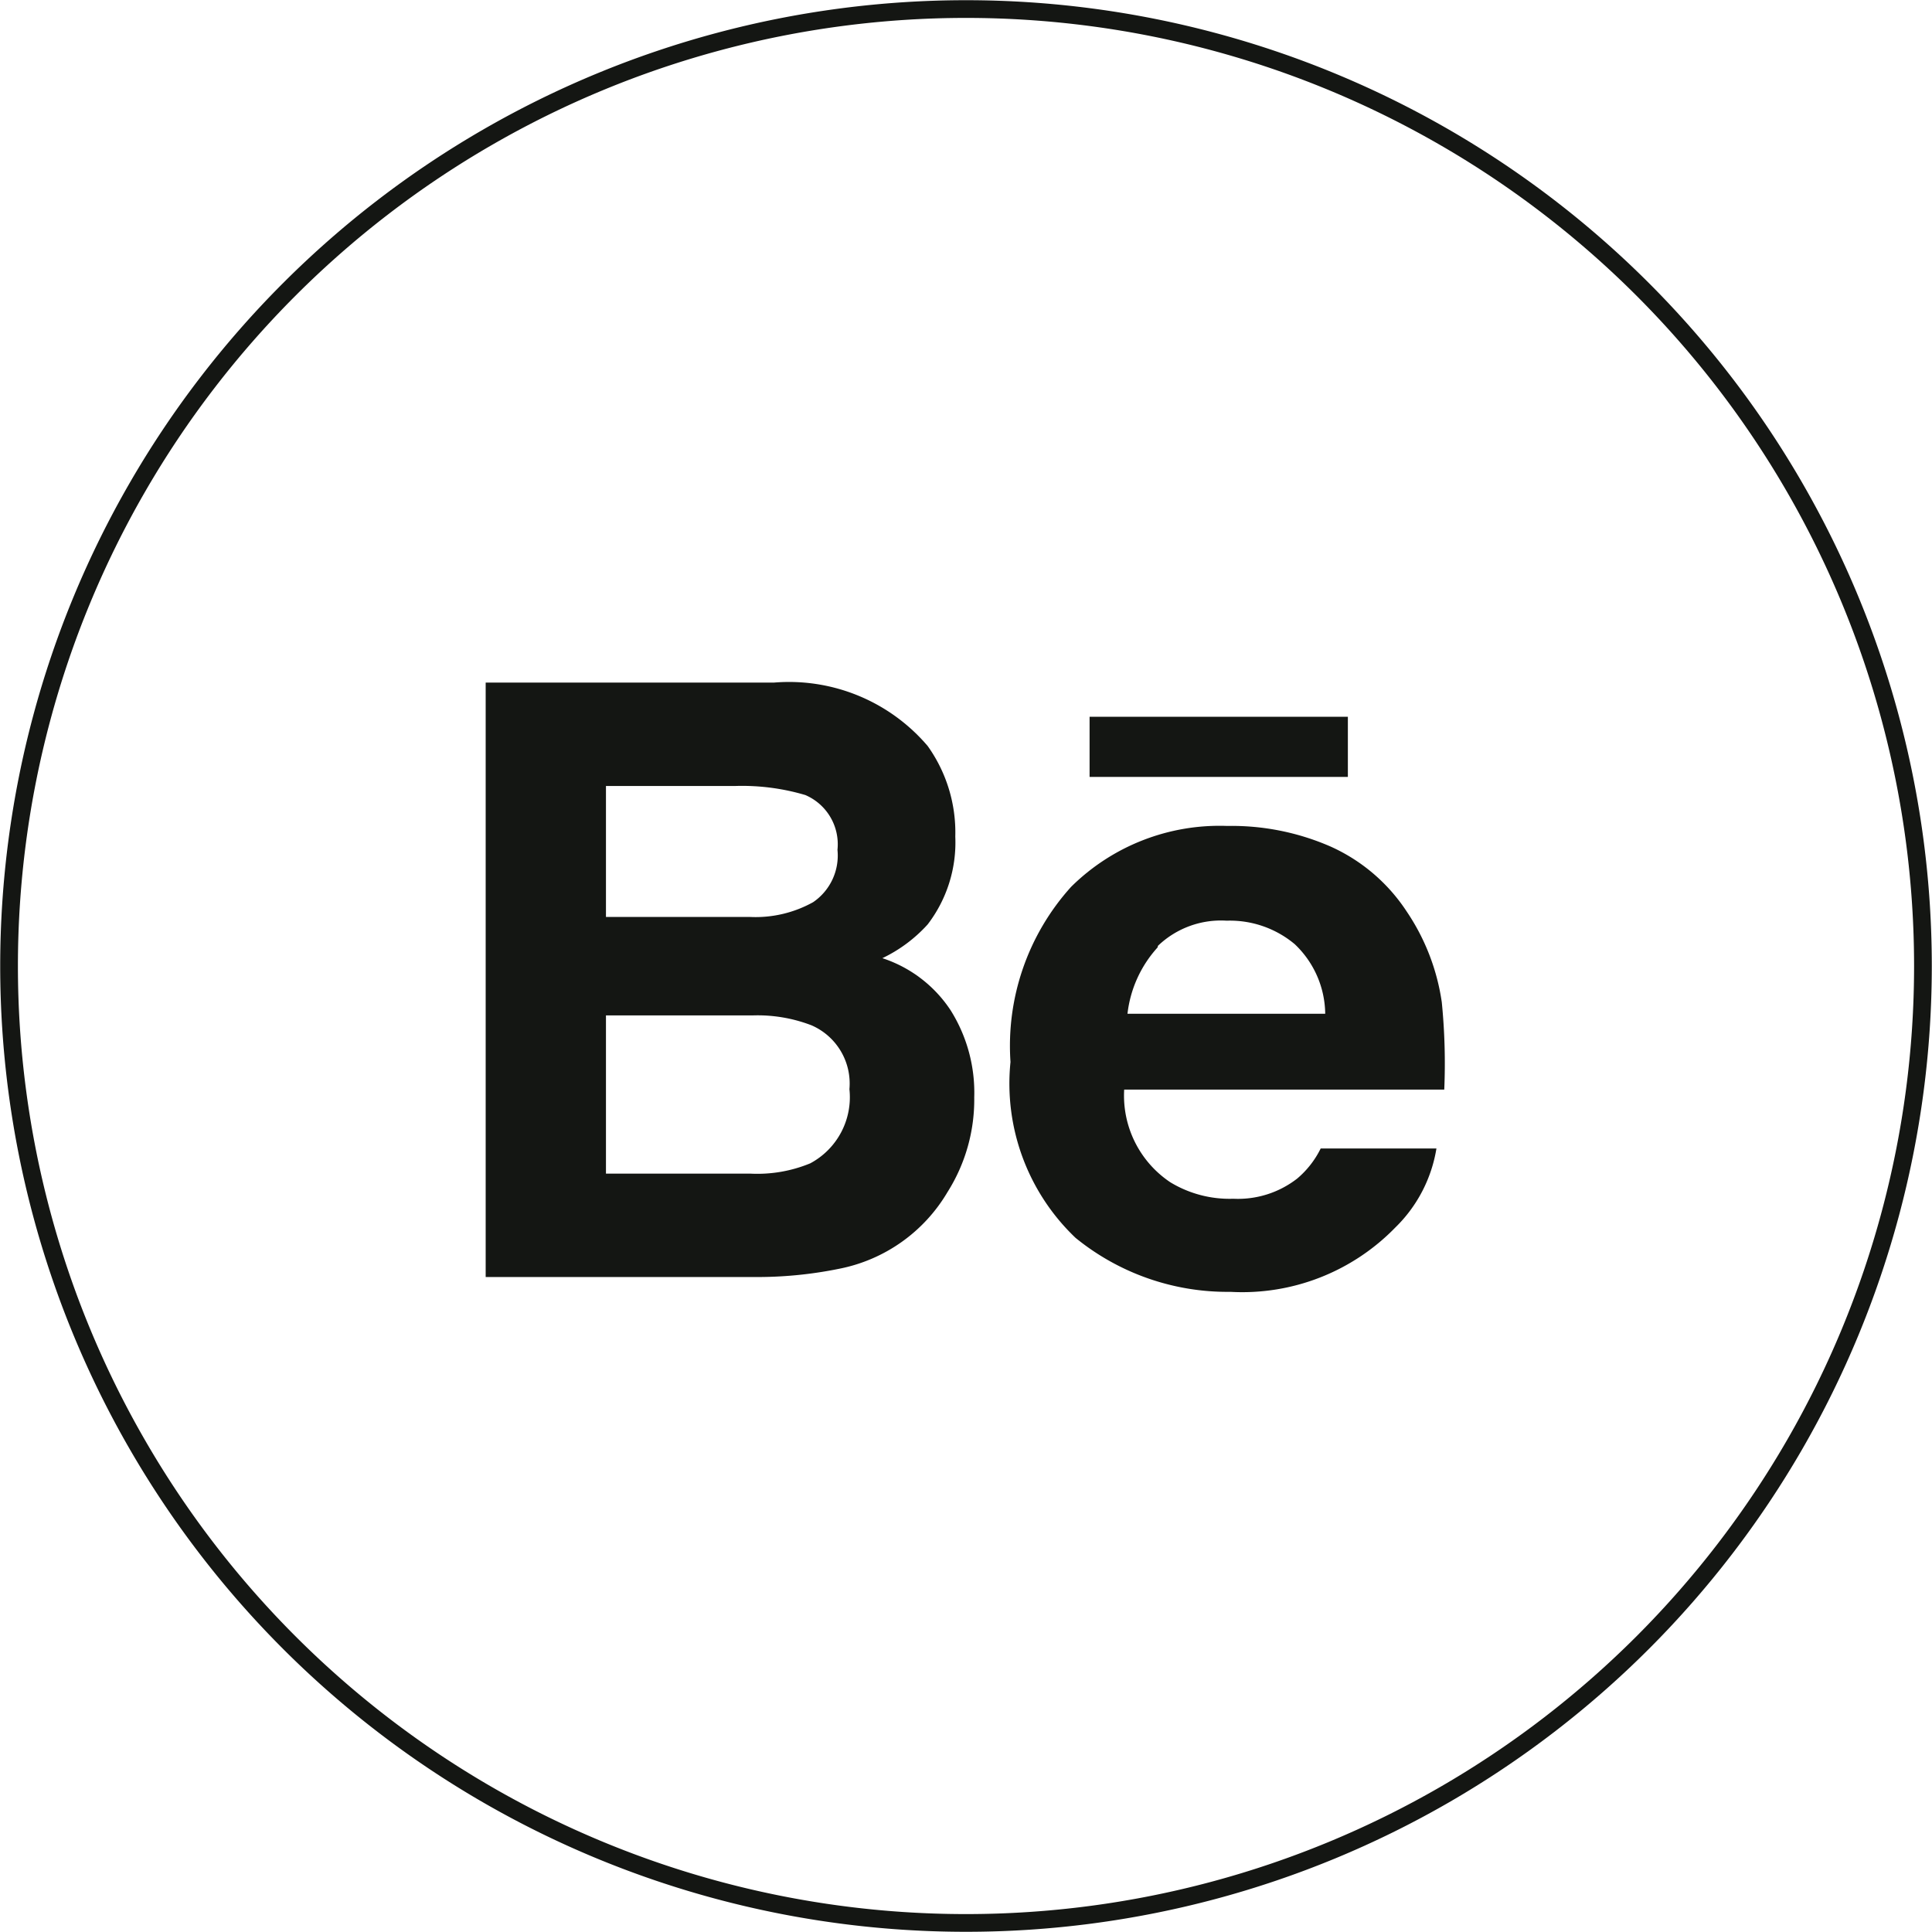<svg xmlns="http://www.w3.org/2000/svg" viewBox="0 0 46.9 46.9"><defs><style>.cls-1{fill:none;stroke:#141613;stroke-miterlimit:10;stroke-width:0.43px;}.cls-2{fill:#141613;}</style></defs><title>behance</title><g id="Layer_2" data-name="Layer 2"><g id="OBJECTS"><path class="cls-1" d="M23.45,46.68h0A23.23,23.23,0,0,1,.22,23.45h0A23.23,23.23,0,0,1,23.45.22h0A23.23,23.23,0,0,1,46.68,23.45h0A23.23,23.23,0,0,1,23.45,46.68Z"/><path class="cls-2" d="M20.37,30.8A3.93,3.93,0,0,0,23,28.94a4.2,4.2,0,0,0,.65-2.3,3.76,3.76,0,0,0-.57-2.11,3.16,3.16,0,0,0-1.66-1.27,3.54,3.54,0,0,0,1.1-.82,3.27,3.27,0,0,0,.67-2.13,3.61,3.61,0,0,0-.67-2.2,4.42,4.42,0,0,0-3.73-1.54h-7V31h6.5A9.94,9.94,0,0,0,20.37,30.8ZM14.71,19.08h3.14a5.4,5.4,0,0,1,1.7.22,1.3,1.3,0,0,1,.78,1.33,1.37,1.37,0,0,1-.59,1.27,2.87,2.87,0,0,1-1.52.36H14.71Zm0,9.41V24.65h3.55a3.64,3.64,0,0,1,1.44.24,1.54,1.54,0,0,1,.92,1.55,1.82,1.82,0,0,1-.95,1.8,3.36,3.36,0,0,1-1.46.25Z"/><path class="cls-2" d="M26.11,30.05a5.84,5.84,0,0,0,3.76,1.31,5.18,5.18,0,0,0,4-1.56,3.45,3.45,0,0,0,1-1.92H32.06a2.26,2.26,0,0,1-.57.73,2.34,2.34,0,0,1-1.55.49,2.77,2.77,0,0,1-1.53-.4,2.53,2.53,0,0,1-1.12-2.25h7.77A15,15,0,0,0,35,24.33a5.28,5.28,0,0,0-.85-2.2,4.33,4.33,0,0,0-1.85-1.58,6,6,0,0,0-2.51-.5A5.12,5.12,0,0,0,26,21.53a5.76,5.76,0,0,0-1.47,4.25A5.17,5.17,0,0,0,26.11,30.05Zm2-7.09a2.21,2.21,0,0,1,1.67-.61,2.45,2.45,0,0,1,1.65.57,2.36,2.36,0,0,1,.74,1.69h-4.8A2.88,2.88,0,0,1,28.1,23Z"/><rect class="cls-2" x="26.45" y="17.4" width="6.27" height="1.46"/></g></g></svg>